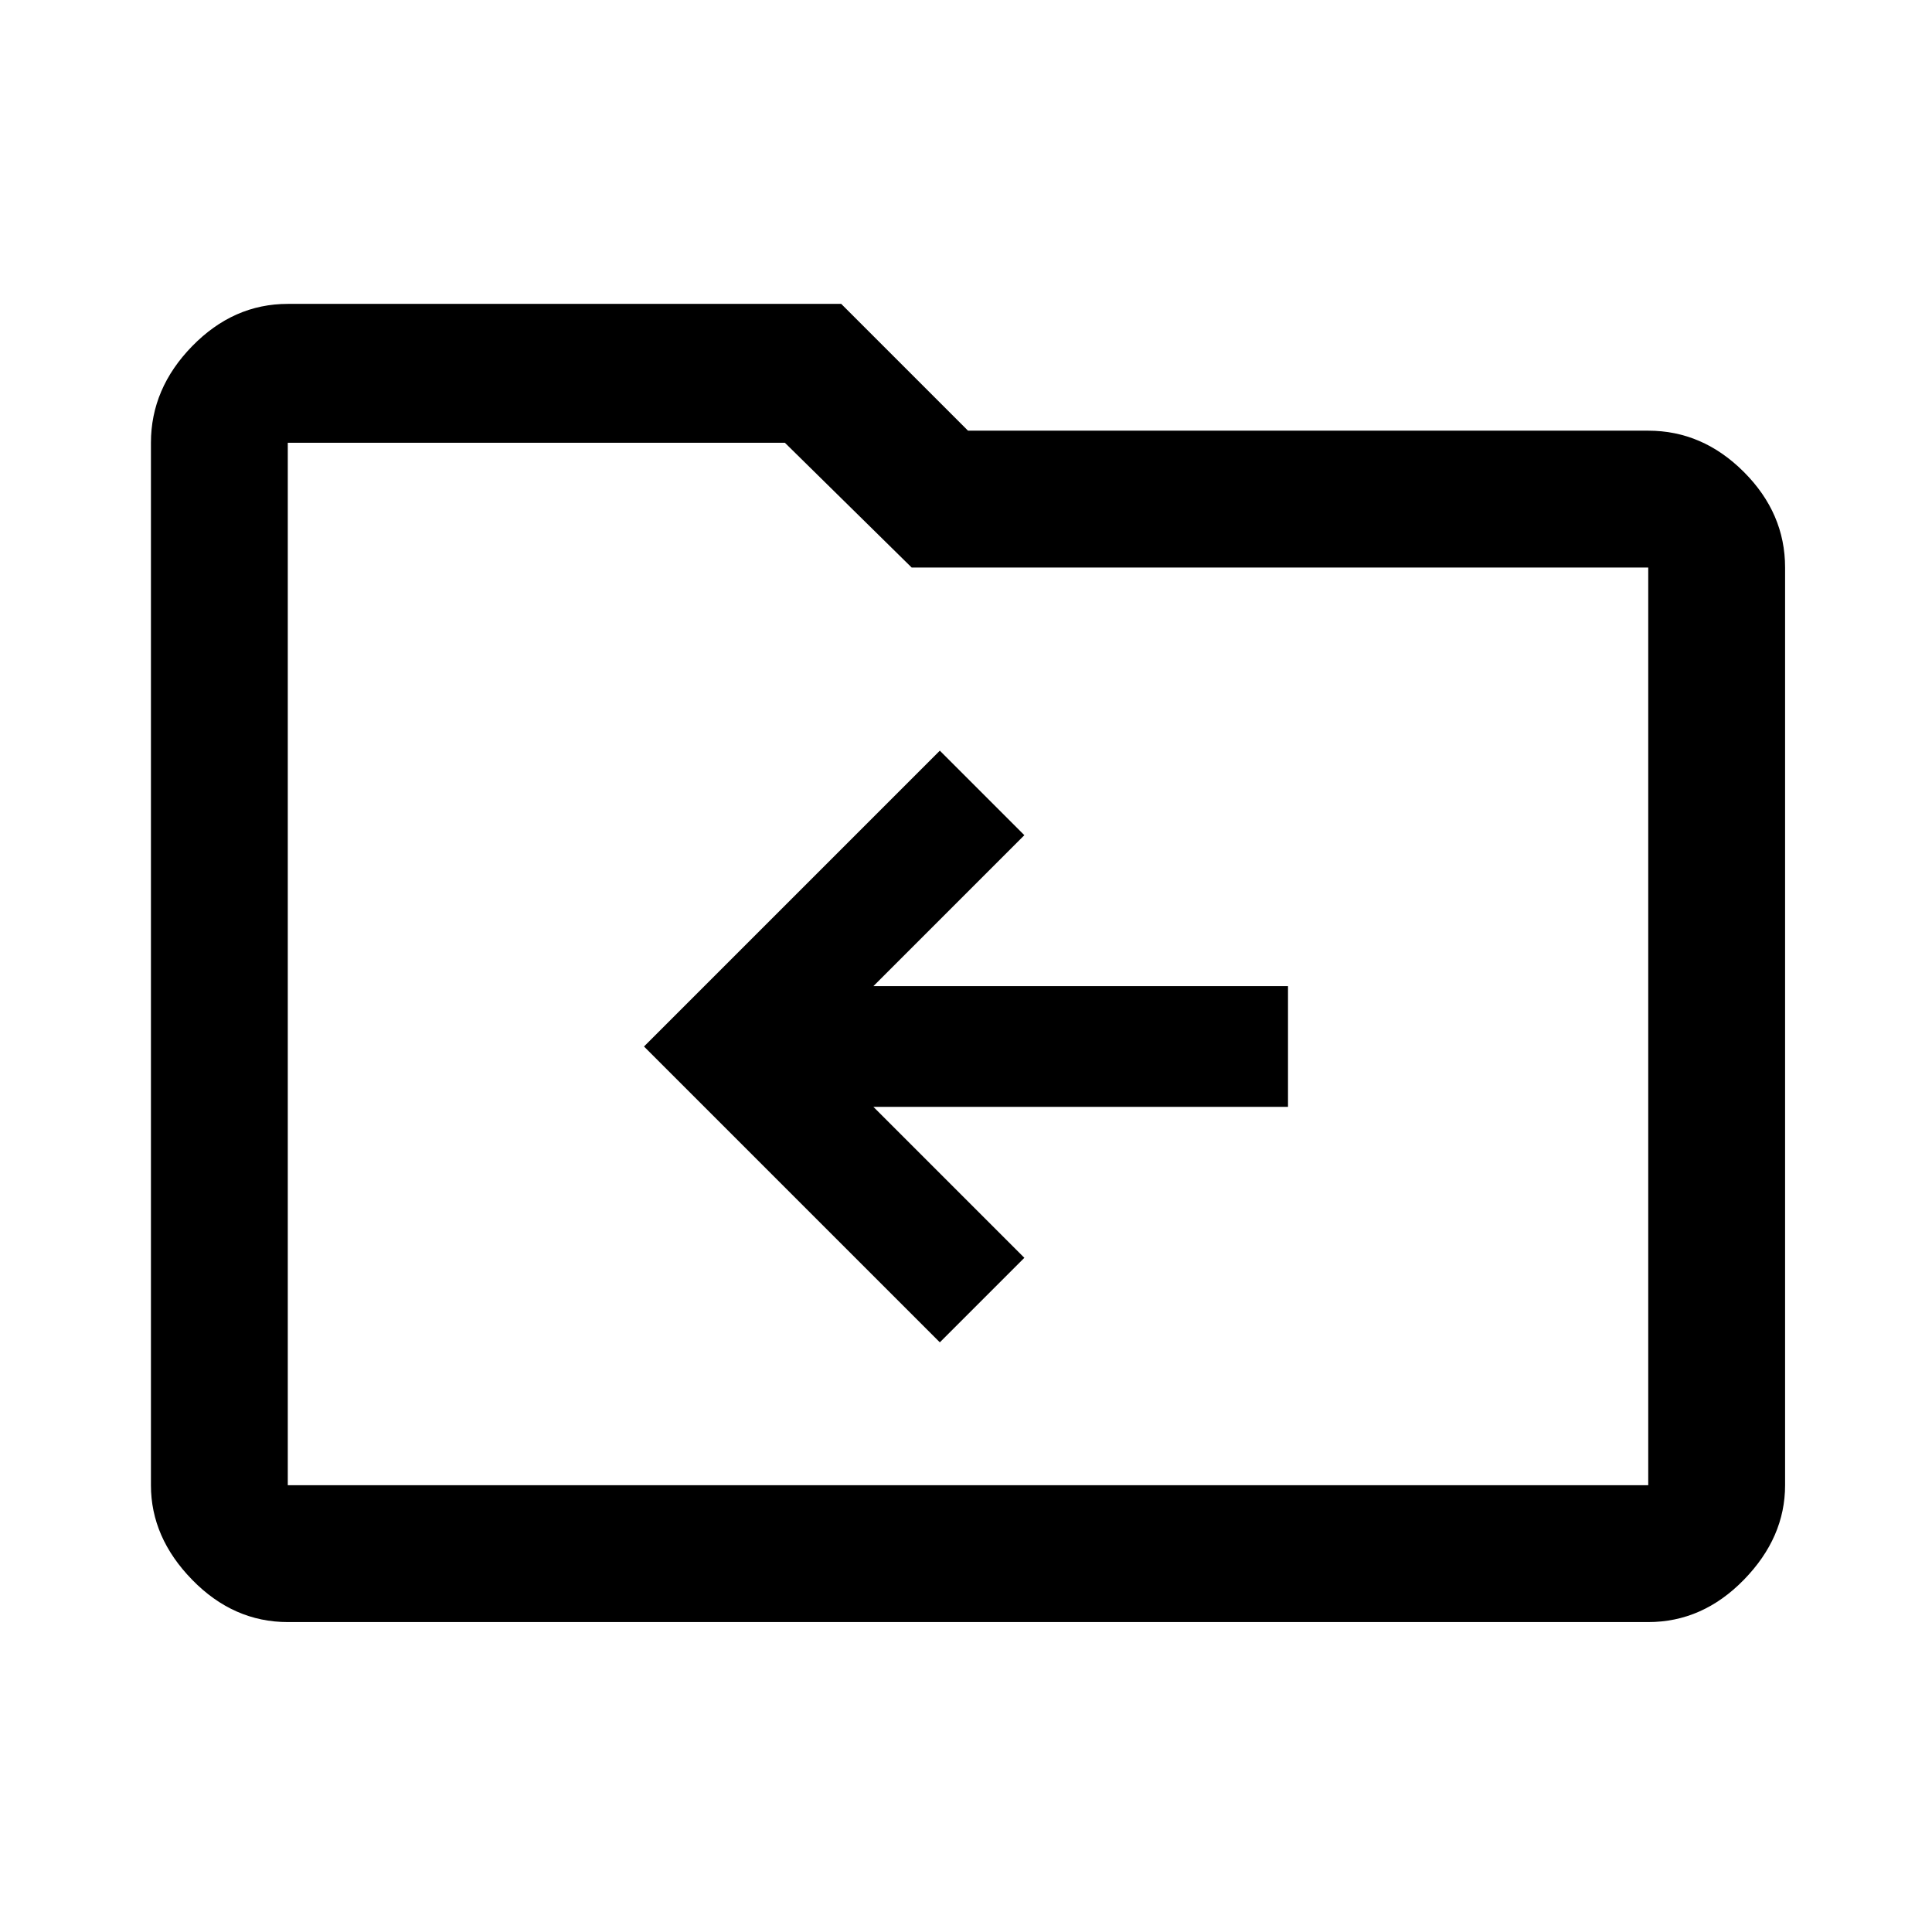 <svg xmlns="http://www.w3.org/2000/svg" height="48" width="48"><path d="m23.35 33.35 2.1-2.1-3.75-3.75H32v-3H21.7l3.75-3.75-2.1-2.1L16 26ZM7.15 40.3q-1.35 0-2.375-1.05T3.75 36.9V11q0-1.35 1.025-2.4Q5.8 7.55 7.15 7.55H20.9l3.15 3.15h16.9q1.35 0 2.375 1.025T44.35 14.1v22.8q0 1.3-1.025 2.35T40.95 40.3Zm0-29.3v25.9h33.8V14.1h-18.3L19.5 11H7.15Zm0 0V36.9Z"/></svg>
